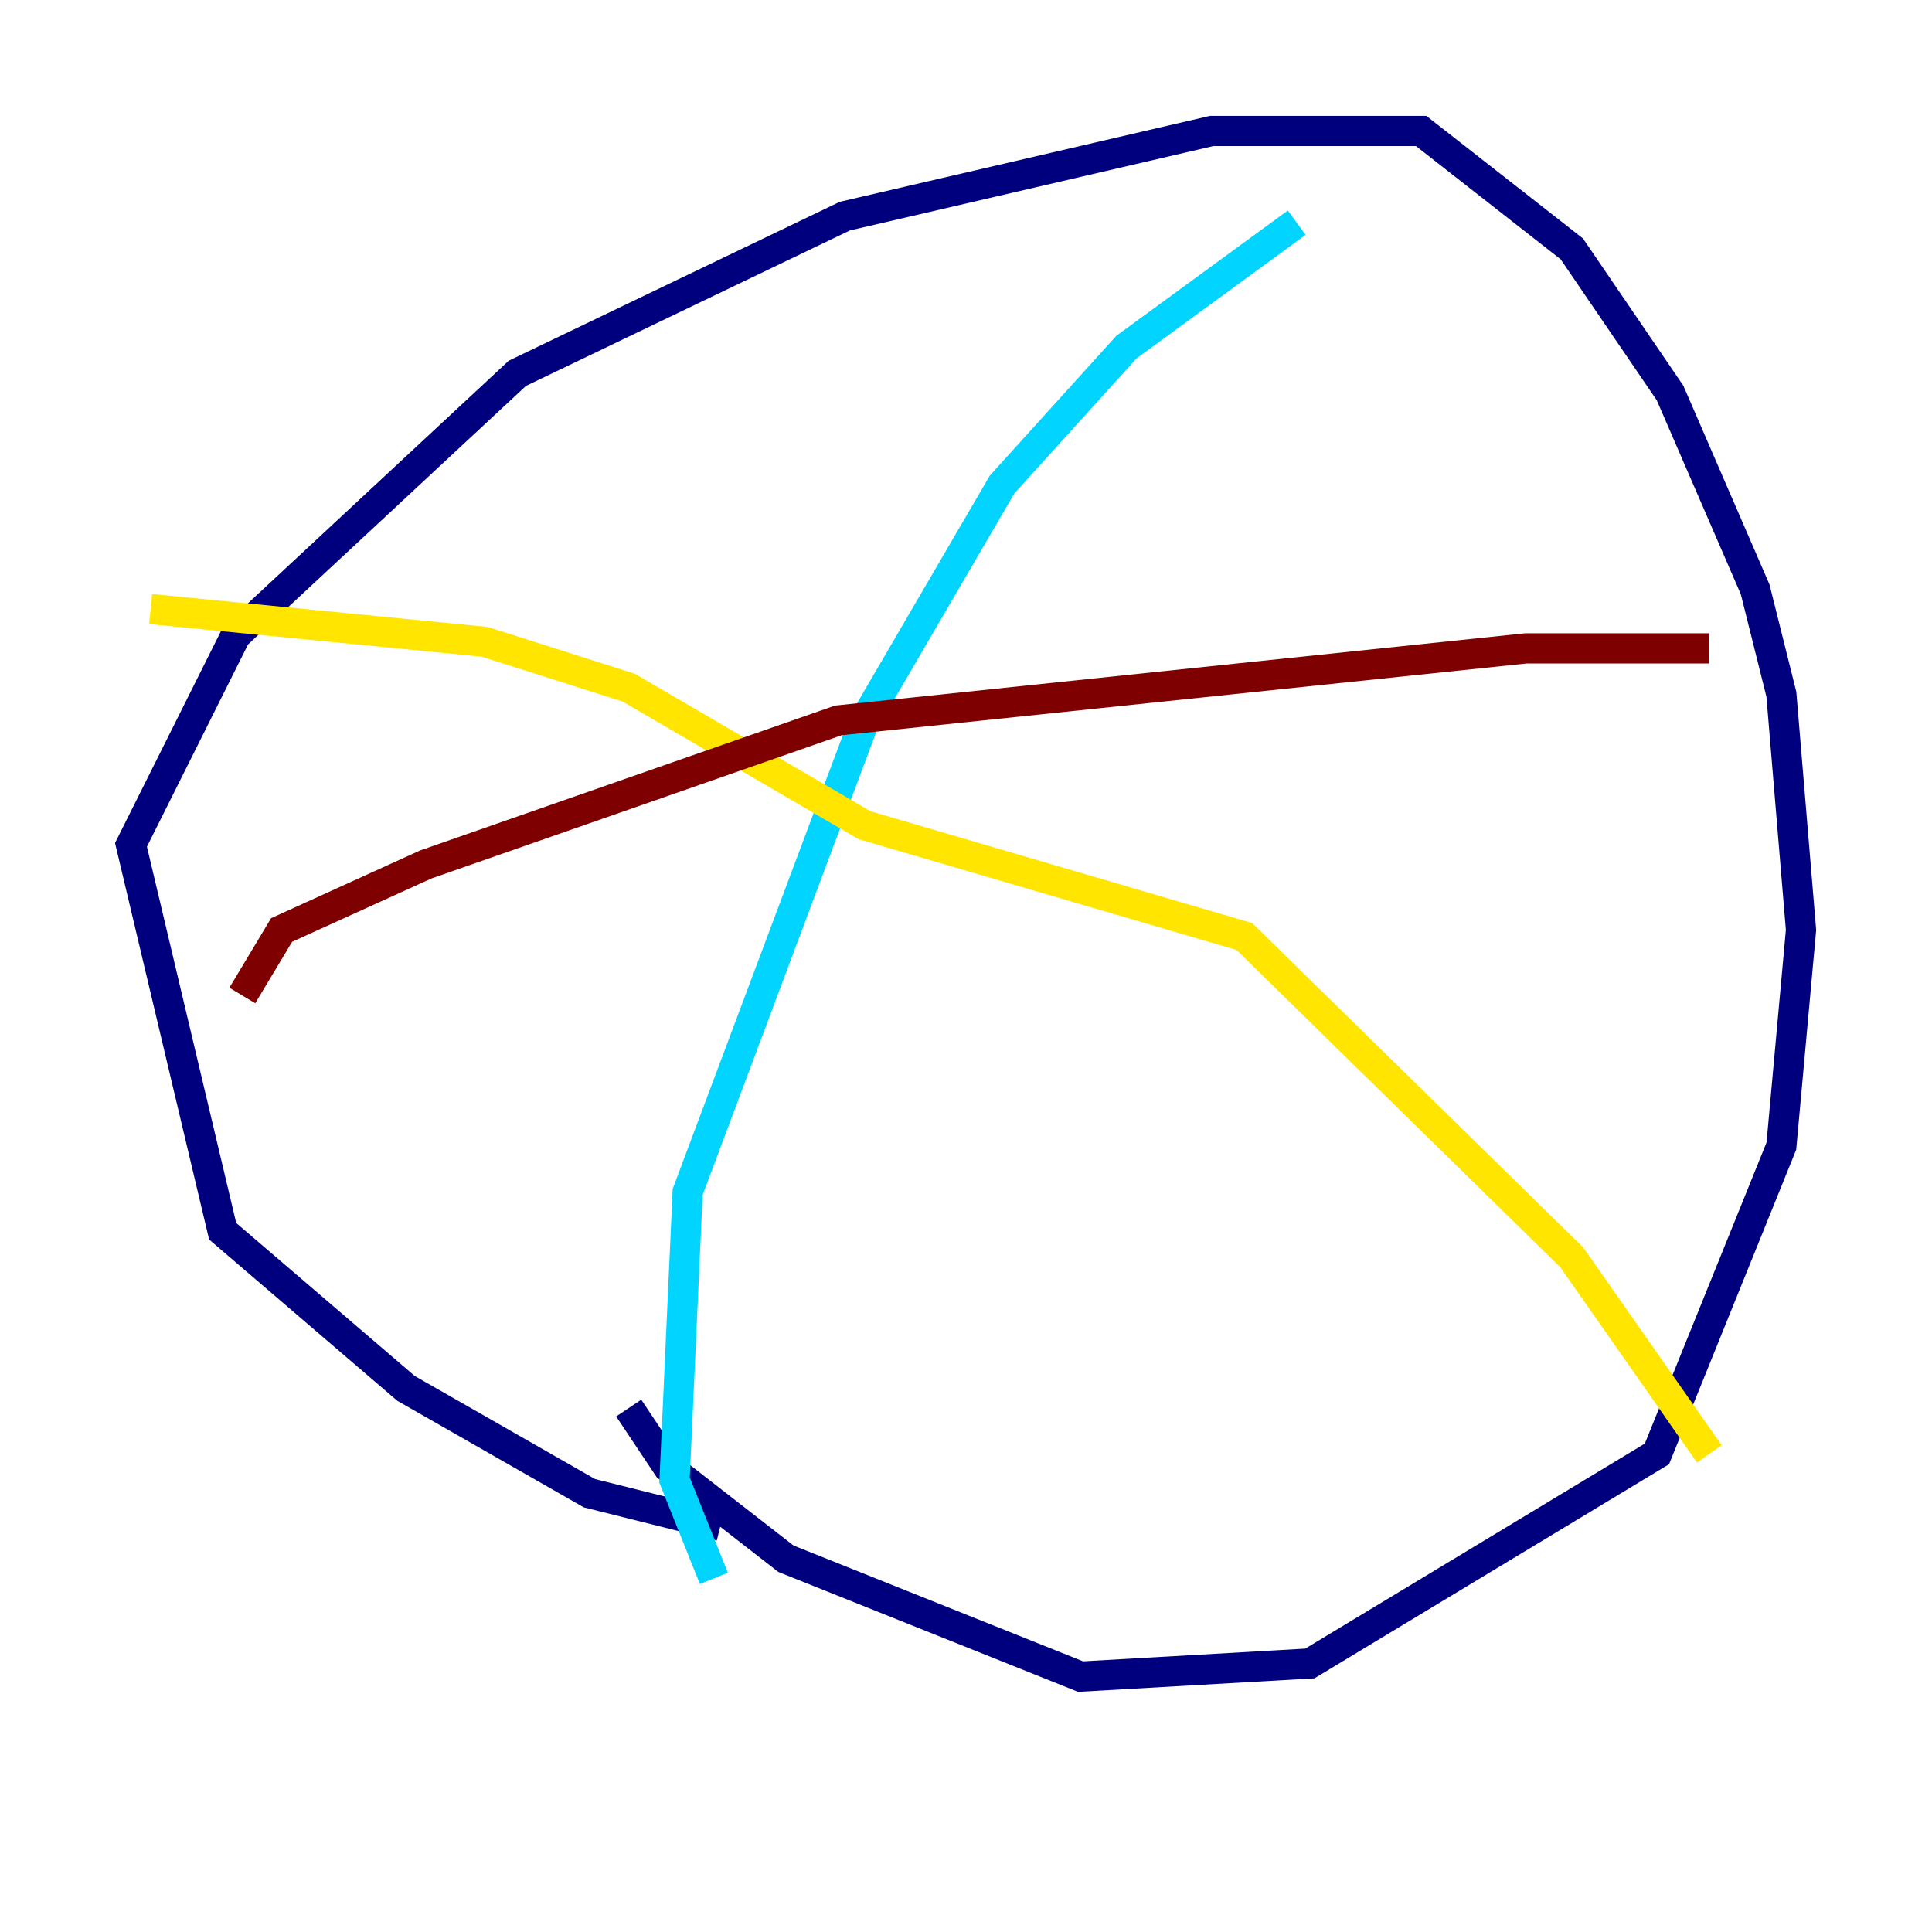 <?xml version="1.0" encoding="utf-8" ?>
<svg baseProfile="tiny" height="128" version="1.2" viewBox="0,0,128,128" width="128" xmlns="http://www.w3.org/2000/svg" xmlns:ev="http://www.w3.org/2001/xml-events" xmlns:xlink="http://www.w3.org/1999/xlink"><defs /><polyline fill="none" points="47.729,101.098 39.051,98.929 26.902,91.986 14.752,81.573 8.678,55.973 15.62,42.088 34.278,24.732 55.973,14.319 80.271,8.678 94.156,8.678 104.136,16.488 110.644,26.034 116.285,39.051 118.02,45.993 119.322,61.614 118.02,75.932 109.776,96.325 86.78,110.21 71.593,111.078 52.068,103.268 44.258,97.193 41.654,93.288" stroke="#00007f" stroke-width="2" /><polyline fill="none" points="85.912,14.752 74.63,22.997 66.386,32.108 57.275,47.729 45.559,78.969 44.691,98.061 47.295,104.57" stroke="#00d4ff" stroke-width="2" /><polyline fill="none" points="9.98,40.352 32.108,42.522 41.654,45.559 57.275,54.671 82.441,62.047 104.136,83.308 113.248,96.325" stroke="#ffe500" stroke-width="2" /><polyline fill="none" points="113.248,42.956 101.098,42.956 55.539,47.729 28.203,57.275 18.658,61.614 16.054,65.953" stroke="#7f0000" stroke-width="2" /></svg>